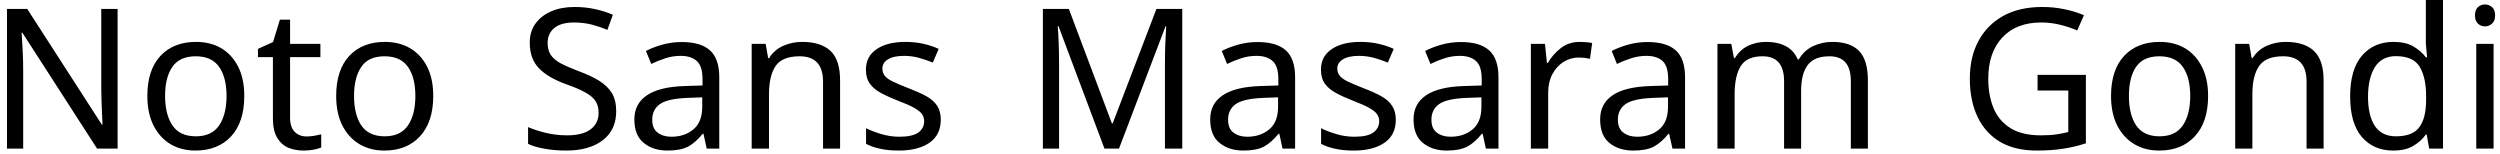 <svg width="179" height="11" viewBox="0 0 179 11" fill="none" xmlns="http://www.w3.org/2000/svg">
<path d="M8.42 0.64V10.64H6.95L1.6 2.34H1.55C1.57 2.667 1.593 3.073 1.62 3.56C1.647 4.04 1.66 4.537 1.66 5.05V10.64H0.5V0.64H1.95L7.29 8.92H7.34C7.333 8.767 7.323 8.543 7.31 8.25C7.297 7.95 7.283 7.623 7.27 7.27C7.257 6.91 7.25 6.583 7.25 6.29V0.64H8.42ZM17.49 6.87C17.49 8.117 17.177 9.08 16.55 9.76C15.917 10.44 15.063 10.78 13.99 10.78C13.33 10.78 12.74 10.63 12.22 10.33C11.707 10.023 11.3 9.58 11 9C10.7 8.413 10.55 7.703 10.55 6.87C10.55 5.63 10.863 4.673 11.49 4C12.117 3.333 12.967 3 14.04 3C14.72 3 15.32 3.15 15.84 3.45C16.353 3.757 16.757 4.197 17.05 4.77C17.343 5.343 17.49 6.043 17.49 6.87ZM11.82 6.87C11.82 7.757 11.997 8.46 12.35 8.98C12.697 9.5 13.253 9.76 14.02 9.76C14.78 9.76 15.337 9.5 15.69 8.98C16.043 8.46 16.22 7.757 16.22 6.87C16.22 5.983 16.043 5.29 15.69 4.79C15.337 4.283 14.777 4.03 14.01 4.03C13.243 4.03 12.687 4.283 12.34 4.79C11.993 5.29 11.82 5.983 11.82 6.87ZM21.95 9.77C22.137 9.77 22.327 9.753 22.52 9.72C22.713 9.687 22.873 9.653 23 9.62V10.56C22.867 10.62 22.68 10.673 22.44 10.72C22.193 10.76 21.96 10.78 21.74 10.78C21.347 10.78 20.983 10.713 20.65 10.58C20.317 10.44 20.05 10.203 19.85 9.87C19.643 9.537 19.54 9.067 19.54 8.46V4.09H18.47V3.5L19.55 3.01L20.04 1.41H20.77V3.14H22.94V4.09H20.77V8.43C20.77 8.883 20.88 9.22 21.1 9.44C21.32 9.66 21.603 9.77 21.95 9.77ZM31.02 6.87C31.02 8.117 30.703 9.08 30.07 9.76C29.443 10.44 28.593 10.78 27.52 10.78C26.853 10.78 26.263 10.63 25.75 10.33C25.23 10.023 24.82 9.58 24.52 9C24.22 8.413 24.07 7.703 24.07 6.87C24.07 5.63 24.383 4.673 25.01 4C25.637 3.333 26.487 3 27.56 3C28.24 3 28.84 3.15 29.36 3.45C29.88 3.757 30.287 4.197 30.58 4.77C30.873 5.343 31.02 6.043 31.02 6.87ZM25.35 6.87C25.35 7.757 25.523 8.46 25.87 8.98C26.223 9.5 26.783 9.76 27.55 9.76C28.303 9.76 28.857 9.5 29.21 8.98C29.563 8.46 29.74 7.757 29.74 6.87C29.74 5.983 29.563 5.29 29.21 4.79C28.857 4.283 28.297 4.03 27.53 4.03C26.763 4.03 26.21 4.283 25.87 4.79C25.523 5.29 25.35 5.983 25.35 6.87ZM44.12 7.97C44.12 8.857 43.8 9.547 43.16 10.04C42.513 10.533 41.643 10.78 40.55 10.78C39.99 10.78 39.473 10.737 39 10.65C38.52 10.57 38.123 10.453 37.81 10.3V9.1C38.143 9.247 38.56 9.383 39.06 9.51C39.56 9.63 40.077 9.69 40.61 9.69C41.357 9.69 41.92 9.543 42.3 9.25C42.673 8.963 42.86 8.573 42.86 8.08C42.86 7.753 42.79 7.477 42.65 7.25C42.51 7.03 42.27 6.823 41.93 6.63C41.59 6.437 41.117 6.233 40.51 6.02C39.663 5.713 39.023 5.337 38.59 4.89C38.15 4.437 37.93 3.823 37.93 3.05C37.93 2.517 38.067 2.063 38.34 1.69C38.613 1.31 38.99 1.017 39.47 0.81C39.95 0.603 40.503 0.5 41.13 0.5C41.677 0.5 42.18 0.553 42.64 0.66C43.093 0.76 43.507 0.893 43.88 1.06L43.49 2.14C43.143 1.993 42.77 1.867 42.37 1.76C41.963 1.66 41.54 1.61 41.1 1.61C40.473 1.61 40 1.743 39.68 2.01C39.367 2.277 39.21 2.63 39.21 3.07C39.21 3.403 39.28 3.683 39.42 3.91C39.56 4.13 39.787 4.33 40.1 4.51C40.42 4.683 40.85 4.873 41.39 5.08C41.977 5.293 42.473 5.523 42.88 5.77C43.287 6.023 43.597 6.32 43.81 6.66C44.017 7.007 44.12 7.443 44.12 7.97ZM48.81 3.01C49.723 3.01 50.4 3.21 50.84 3.61C51.28 4.01 51.5 4.65 51.5 5.53V10.64H50.6L50.37 9.58H50.31C49.983 9.987 49.64 10.29 49.28 10.49C48.92 10.683 48.423 10.78 47.79 10.78C47.11 10.78 46.547 10.6 46.1 10.24C45.647 9.88 45.42 9.317 45.42 8.55C45.42 7.803 45.717 7.23 46.31 6.83C46.897 6.423 47.8 6.2 49.02 6.16L50.3 6.12V5.67C50.3 5.043 50.163 4.61 49.89 4.37C49.617 4.123 49.233 4 48.74 4C48.347 4 47.973 4.06 47.62 4.18C47.267 4.293 46.937 4.427 46.63 4.58L46.25 3.65C46.577 3.477 46.963 3.327 47.41 3.2C47.857 3.073 48.323 3.01 48.81 3.01ZM50.28 6.97L49.18 7.01C48.247 7.05 47.6 7.2 47.24 7.46C46.88 7.72 46.7 8.09 46.7 8.57C46.7 8.99 46.827 9.297 47.08 9.49C47.34 9.69 47.67 9.79 48.07 9.79C48.703 9.79 49.23 9.613 49.65 9.26C50.07 8.913 50.28 8.373 50.28 7.64V6.97ZM57.44 3C58.333 3 59.01 3.217 59.47 3.65C59.923 4.083 60.15 4.783 60.15 5.75V10.64H58.93V5.84C58.93 4.633 58.37 4.03 57.25 4.03C56.423 4.03 55.85 4.263 55.53 4.73C55.217 5.197 55.06 5.87 55.06 6.75V10.64H53.82V3.14H54.82L55 4.16H55.07C55.31 3.767 55.647 3.473 56.08 3.28C56.507 3.093 56.96 3 57.44 3ZM67.36 8.57C67.36 9.297 67.09 9.847 66.55 10.22C66.01 10.593 65.283 10.78 64.37 10.78C63.843 10.78 63.393 10.737 63.02 10.65C62.64 10.57 62.303 10.453 62.01 10.3V9.18C62.31 9.333 62.673 9.473 63.1 9.6C63.527 9.727 63.957 9.79 64.39 9.79C65.017 9.79 65.47 9.69 65.75 9.49C66.03 9.283 66.17 9.013 66.17 8.68C66.17 8.493 66.12 8.327 66.02 8.18C65.913 8.027 65.73 7.877 65.47 7.73C65.203 7.577 64.82 7.407 64.32 7.22C63.84 7.033 63.427 6.847 63.08 6.66C62.733 6.473 62.467 6.25 62.28 5.99C62.093 5.73 62 5.393 62 4.98C62 4.347 62.26 3.857 62.78 3.51C63.293 3.17 63.97 3 64.81 3C65.27 3 65.697 3.043 66.09 3.13C66.49 3.217 66.863 3.34 67.21 3.5L66.79 4.48C66.47 4.347 66.137 4.233 65.79 4.14C65.45 4.047 65.097 4 64.73 4C64.223 4 63.84 4.083 63.58 4.25C63.313 4.41 63.18 4.63 63.18 4.91C63.18 5.117 63.24 5.293 63.36 5.44C63.48 5.587 63.683 5.727 63.97 5.86C64.25 5.993 64.63 6.153 65.11 6.34C65.583 6.52 65.99 6.703 66.33 6.89C66.663 7.077 66.92 7.303 67.1 7.57C67.273 7.837 67.36 8.17 67.36 8.57ZM80.12 10.64H79.08L75.79 1.88H75.73C75.763 2.167 75.787 2.557 75.8 3.05C75.82 3.537 75.83 4.047 75.83 4.58V10.64H74.67V0.64H76.53L79.61 8.83H79.67L82.8 0.64H84.65V10.64H83.41V4.49C83.41 4.01 83.42 3.53 83.44 3.05C83.467 2.577 83.487 2.19 83.5 1.89H83.45L80.12 10.64ZM90.04 3.01C90.953 3.01 91.63 3.21 92.07 3.61C92.51 4.01 92.73 4.65 92.73 5.53V10.64H91.83L91.6 9.58H91.54C91.213 9.987 90.87 10.29 90.51 10.49C90.15 10.683 89.653 10.78 89.02 10.78C88.34 10.78 87.777 10.6 87.33 10.24C86.877 9.88 86.65 9.317 86.65 8.55C86.65 7.803 86.947 7.23 87.54 6.83C88.127 6.423 89.03 6.2 90.25 6.16L91.53 6.12V5.67C91.53 5.043 91.393 4.61 91.12 4.37C90.847 4.123 90.463 4 89.97 4C89.577 4 89.203 4.06 88.85 4.18C88.497 4.293 88.167 4.427 87.86 4.58L87.48 3.65C87.807 3.477 88.193 3.327 88.64 3.2C89.087 3.073 89.553 3.01 90.04 3.01ZM91.51 6.97L90.41 7.01C89.477 7.05 88.83 7.2 88.47 7.46C88.11 7.72 87.93 8.09 87.93 8.57C87.93 8.99 88.057 9.297 88.31 9.49C88.57 9.69 88.9 9.79 89.3 9.79C89.933 9.79 90.46 9.613 90.88 9.26C91.3 8.913 91.51 8.373 91.51 7.64V6.97ZM99.94 8.57C99.94 9.297 99.67 9.847 99.13 10.22C98.59 10.593 97.86 10.78 96.94 10.78C96.42 10.78 95.97 10.737 95.59 10.65C95.217 10.57 94.883 10.453 94.59 10.3V9.18C94.89 9.333 95.253 9.473 95.68 9.6C96.1 9.727 96.53 9.79 96.97 9.79C97.597 9.79 98.05 9.69 98.33 9.49C98.61 9.283 98.75 9.013 98.75 8.68C98.75 8.493 98.7 8.327 98.6 8.18C98.493 8.027 98.307 7.877 98.04 7.73C97.773 7.577 97.393 7.407 96.9 7.22C96.413 7.033 96 6.847 95.66 6.66C95.313 6.473 95.047 6.25 94.86 5.99C94.673 5.73 94.58 5.393 94.58 4.98C94.58 4.347 94.84 3.857 95.36 3.51C95.873 3.17 96.55 3 97.39 3C97.85 3 98.277 3.043 98.67 3.13C99.07 3.217 99.443 3.34 99.79 3.5L99.37 4.48C99.05 4.347 98.717 4.233 98.37 4.14C98.023 4.047 97.67 4 97.31 4C96.803 4 96.417 4.083 96.15 4.25C95.883 4.41 95.75 4.63 95.75 4.91C95.75 5.117 95.813 5.293 95.94 5.44C96.06 5.587 96.263 5.727 96.55 5.86C96.83 5.993 97.21 6.153 97.69 6.34C98.163 6.52 98.567 6.703 98.9 6.89C99.24 7.077 99.497 7.303 99.67 7.57C99.85 7.837 99.94 8.17 99.94 8.57ZM104.6 3.01C105.513 3.01 106.19 3.21 106.63 3.61C107.07 4.01 107.29 4.65 107.29 5.53V10.64H106.39L106.16 9.58H106.1C105.773 9.987 105.43 10.29 105.07 10.49C104.71 10.683 104.213 10.78 103.58 10.78C102.9 10.78 102.337 10.6 101.89 10.24C101.437 9.88 101.21 9.317 101.21 8.55C101.21 7.803 101.507 7.23 102.1 6.83C102.687 6.423 103.59 6.2 104.81 6.16L106.09 6.12V5.67C106.09 5.043 105.953 4.61 105.68 4.37C105.407 4.123 105.023 4 104.53 4C104.137 4 103.763 4.06 103.41 4.18C103.057 4.293 102.727 4.427 102.42 4.58L102.04 3.65C102.367 3.477 102.753 3.327 103.2 3.2C103.647 3.073 104.113 3.01 104.6 3.01ZM106.07 6.97L104.97 7.01C104.037 7.05 103.39 7.2 103.03 7.46C102.67 7.72 102.49 8.09 102.49 8.57C102.49 8.99 102.617 9.297 102.87 9.49C103.13 9.69 103.46 9.79 103.86 9.79C104.493 9.79 105.02 9.613 105.44 9.26C105.86 8.913 106.07 8.373 106.07 7.64V6.97ZM113.11 3C113.25 3 113.403 3.007 113.57 3.02C113.73 3.033 113.873 3.053 114 3.08L113.84 4.21C113.72 4.183 113.587 4.16 113.44 4.14C113.3 4.127 113.163 4.12 113.03 4.12C112.65 4.12 112.29 4.223 111.95 4.43C111.617 4.643 111.35 4.937 111.15 5.31C110.95 5.69 110.85 6.133 110.85 6.64V10.64H109.61V3.14H110.62L110.76 4.51H110.82C111.06 4.097 111.373 3.74 111.76 3.44C112.14 3.147 112.59 3 113.11 3ZM117.96 3.01C118.873 3.01 119.55 3.21 119.99 3.61C120.43 4.01 120.65 4.65 120.65 5.53V10.64H119.75L119.51 9.58H119.46C119.133 9.987 118.79 10.29 118.43 10.49C118.07 10.683 117.573 10.78 116.94 10.78C116.253 10.78 115.687 10.6 115.24 10.24C114.793 9.88 114.57 9.317 114.57 8.55C114.57 7.803 114.863 7.23 115.45 6.83C116.037 6.423 116.943 6.2 118.17 6.16L119.44 6.12V5.67C119.44 5.043 119.307 4.61 119.04 4.37C118.767 4.123 118.383 4 117.89 4C117.497 4 117.123 4.06 116.77 4.18C116.417 4.293 116.083 4.427 115.77 4.58L115.4 3.65C115.727 3.477 116.113 3.327 116.56 3.2C117.007 3.073 117.473 3.01 117.96 3.01ZM119.43 6.97L118.32 7.01C117.387 7.05 116.74 7.2 116.38 7.46C116.02 7.72 115.84 8.09 115.84 8.57C115.84 8.99 115.97 9.297 116.23 9.49C116.483 9.69 116.813 9.79 117.22 9.79C117.853 9.79 118.38 9.613 118.8 9.26C119.22 8.913 119.43 8.373 119.43 7.64V6.97ZM131.2 3C132.053 3 132.69 3.217 133.11 3.65C133.53 4.083 133.74 4.783 133.74 5.75V10.64H132.52V5.81C132.52 4.623 132.01 4.03 130.99 4.03C130.263 4.03 129.743 4.24 129.43 4.66C129.117 5.08 128.96 5.693 128.96 6.5V10.64H127.74V5.81C127.74 4.623 127.227 4.03 126.2 4.03C125.447 4.03 124.927 4.263 124.64 4.73C124.347 5.197 124.2 5.87 124.2 6.75V10.64H122.97V3.14H123.96L124.15 4.16H124.22C124.453 3.767 124.767 3.473 125.16 3.28C125.56 3.093 125.983 3 126.43 3C127.603 3 128.367 3.42 128.72 4.26H128.79C129.043 3.827 129.387 3.507 129.82 3.3C130.253 3.1 130.713 3 131.2 3ZM145.89 6.48V5.36H149.35V10.26C148.803 10.44 148.257 10.57 147.71 10.65C147.157 10.737 146.53 10.78 145.83 10.78C144.797 10.78 143.923 10.573 143.21 10.16C142.503 9.74 141.967 9.147 141.6 8.38C141.227 7.607 141.04 6.693 141.04 5.64C141.04 4.593 141.247 3.69 141.66 2.93C142.073 2.163 142.663 1.567 143.43 1.14C144.203 0.713 145.133 0.5 146.22 0.5C146.78 0.5 147.31 0.553 147.81 0.66C148.31 0.76 148.777 0.903 149.21 1.09L148.73 2.18C148.377 2.027 147.977 1.893 147.53 1.78C147.09 1.667 146.63 1.61 146.15 1.61C144.957 1.61 144.027 1.97 143.36 2.69C142.693 3.41 142.36 4.393 142.36 5.64C142.36 6.433 142.487 7.137 142.74 7.75C143 8.363 143.407 8.84 143.96 9.18C144.507 9.52 145.23 9.69 146.13 9.69C146.563 9.69 146.937 9.667 147.25 9.62C147.557 9.573 147.837 9.517 148.09 9.45V6.48H145.89ZM158.1 6.87C158.1 8.117 157.783 9.08 157.15 9.76C156.523 10.44 155.673 10.78 154.6 10.78C153.933 10.78 153.343 10.63 152.83 10.33C152.31 10.023 151.9 9.58 151.6 9C151.3 8.413 151.15 7.703 151.15 6.87C151.15 5.63 151.463 4.673 152.09 4C152.717 3.333 153.567 3 154.64 3C155.32 3 155.92 3.15 156.44 3.45C156.953 3.757 157.357 4.197 157.65 4.77C157.95 5.343 158.1 6.043 158.1 6.87ZM152.43 6.87C152.43 7.757 152.603 8.46 152.95 8.98C153.303 9.5 153.86 9.76 154.62 9.76C155.38 9.76 155.937 9.5 156.29 8.98C156.643 8.46 156.82 7.757 156.82 6.87C156.82 5.983 156.643 5.29 156.29 4.79C155.937 4.283 155.377 4.03 154.61 4.03C153.843 4.03 153.287 4.283 152.94 4.79C152.6 5.29 152.43 5.983 152.43 6.87ZM163.65 3C164.55 3 165.227 3.217 165.68 3.65C166.14 4.083 166.37 4.783 166.37 5.75V10.64H165.15V5.84C165.15 4.633 164.59 4.03 163.47 4.03C162.643 4.03 162.07 4.263 161.75 4.73C161.43 5.197 161.27 5.87 161.27 6.75V10.64H160.04V3.14H161.04L161.22 4.16H161.29C161.53 3.767 161.867 3.473 162.3 3.28C162.727 3.093 163.177 3 163.65 3ZM171.35 10.78C170.417 10.78 169.67 10.457 169.11 9.81C168.55 9.157 168.27 8.187 168.27 6.9C168.27 5.613 168.553 4.64 169.12 3.98C169.687 3.327 170.437 3 171.37 3C171.95 3 172.423 3.107 172.79 3.32C173.157 3.533 173.457 3.793 173.69 4.1H173.78C173.767 3.98 173.75 3.8 173.73 3.56C173.703 3.327 173.69 3.14 173.69 3V0H174.92V10.64H173.93L173.75 9.63H173.69C173.47 9.95 173.173 10.22 172.8 10.44C172.427 10.667 171.943 10.78 171.35 10.78ZM171.55 9.76C172.343 9.76 172.9 9.543 173.22 9.11C173.547 8.677 173.71 8.02 173.71 7.14V6.92C173.71 5.987 173.553 5.27 173.24 4.77C172.933 4.27 172.367 4.02 171.54 4.02C170.873 4.02 170.373 4.283 170.04 4.81C169.713 5.337 169.55 6.043 169.55 6.93C169.55 7.823 169.713 8.52 170.04 9.02C170.373 9.513 170.877 9.76 171.55 9.76ZM177.93 0.32C178.117 0.32 178.283 0.383 178.43 0.51C178.577 0.637 178.65 0.837 178.65 1.11C178.65 1.37 178.577 1.563 178.43 1.69C178.283 1.823 178.117 1.89 177.93 1.89C177.73 1.89 177.56 1.823 177.42 1.69C177.28 1.563 177.21 1.37 177.21 1.11C177.21 0.837 177.28 0.637 177.42 0.51C177.56 0.383 177.73 0.32 177.93 0.32ZM177.3 3.14H178.54V10.64H177.3V3.14Z" fill="black"/>
</svg>
